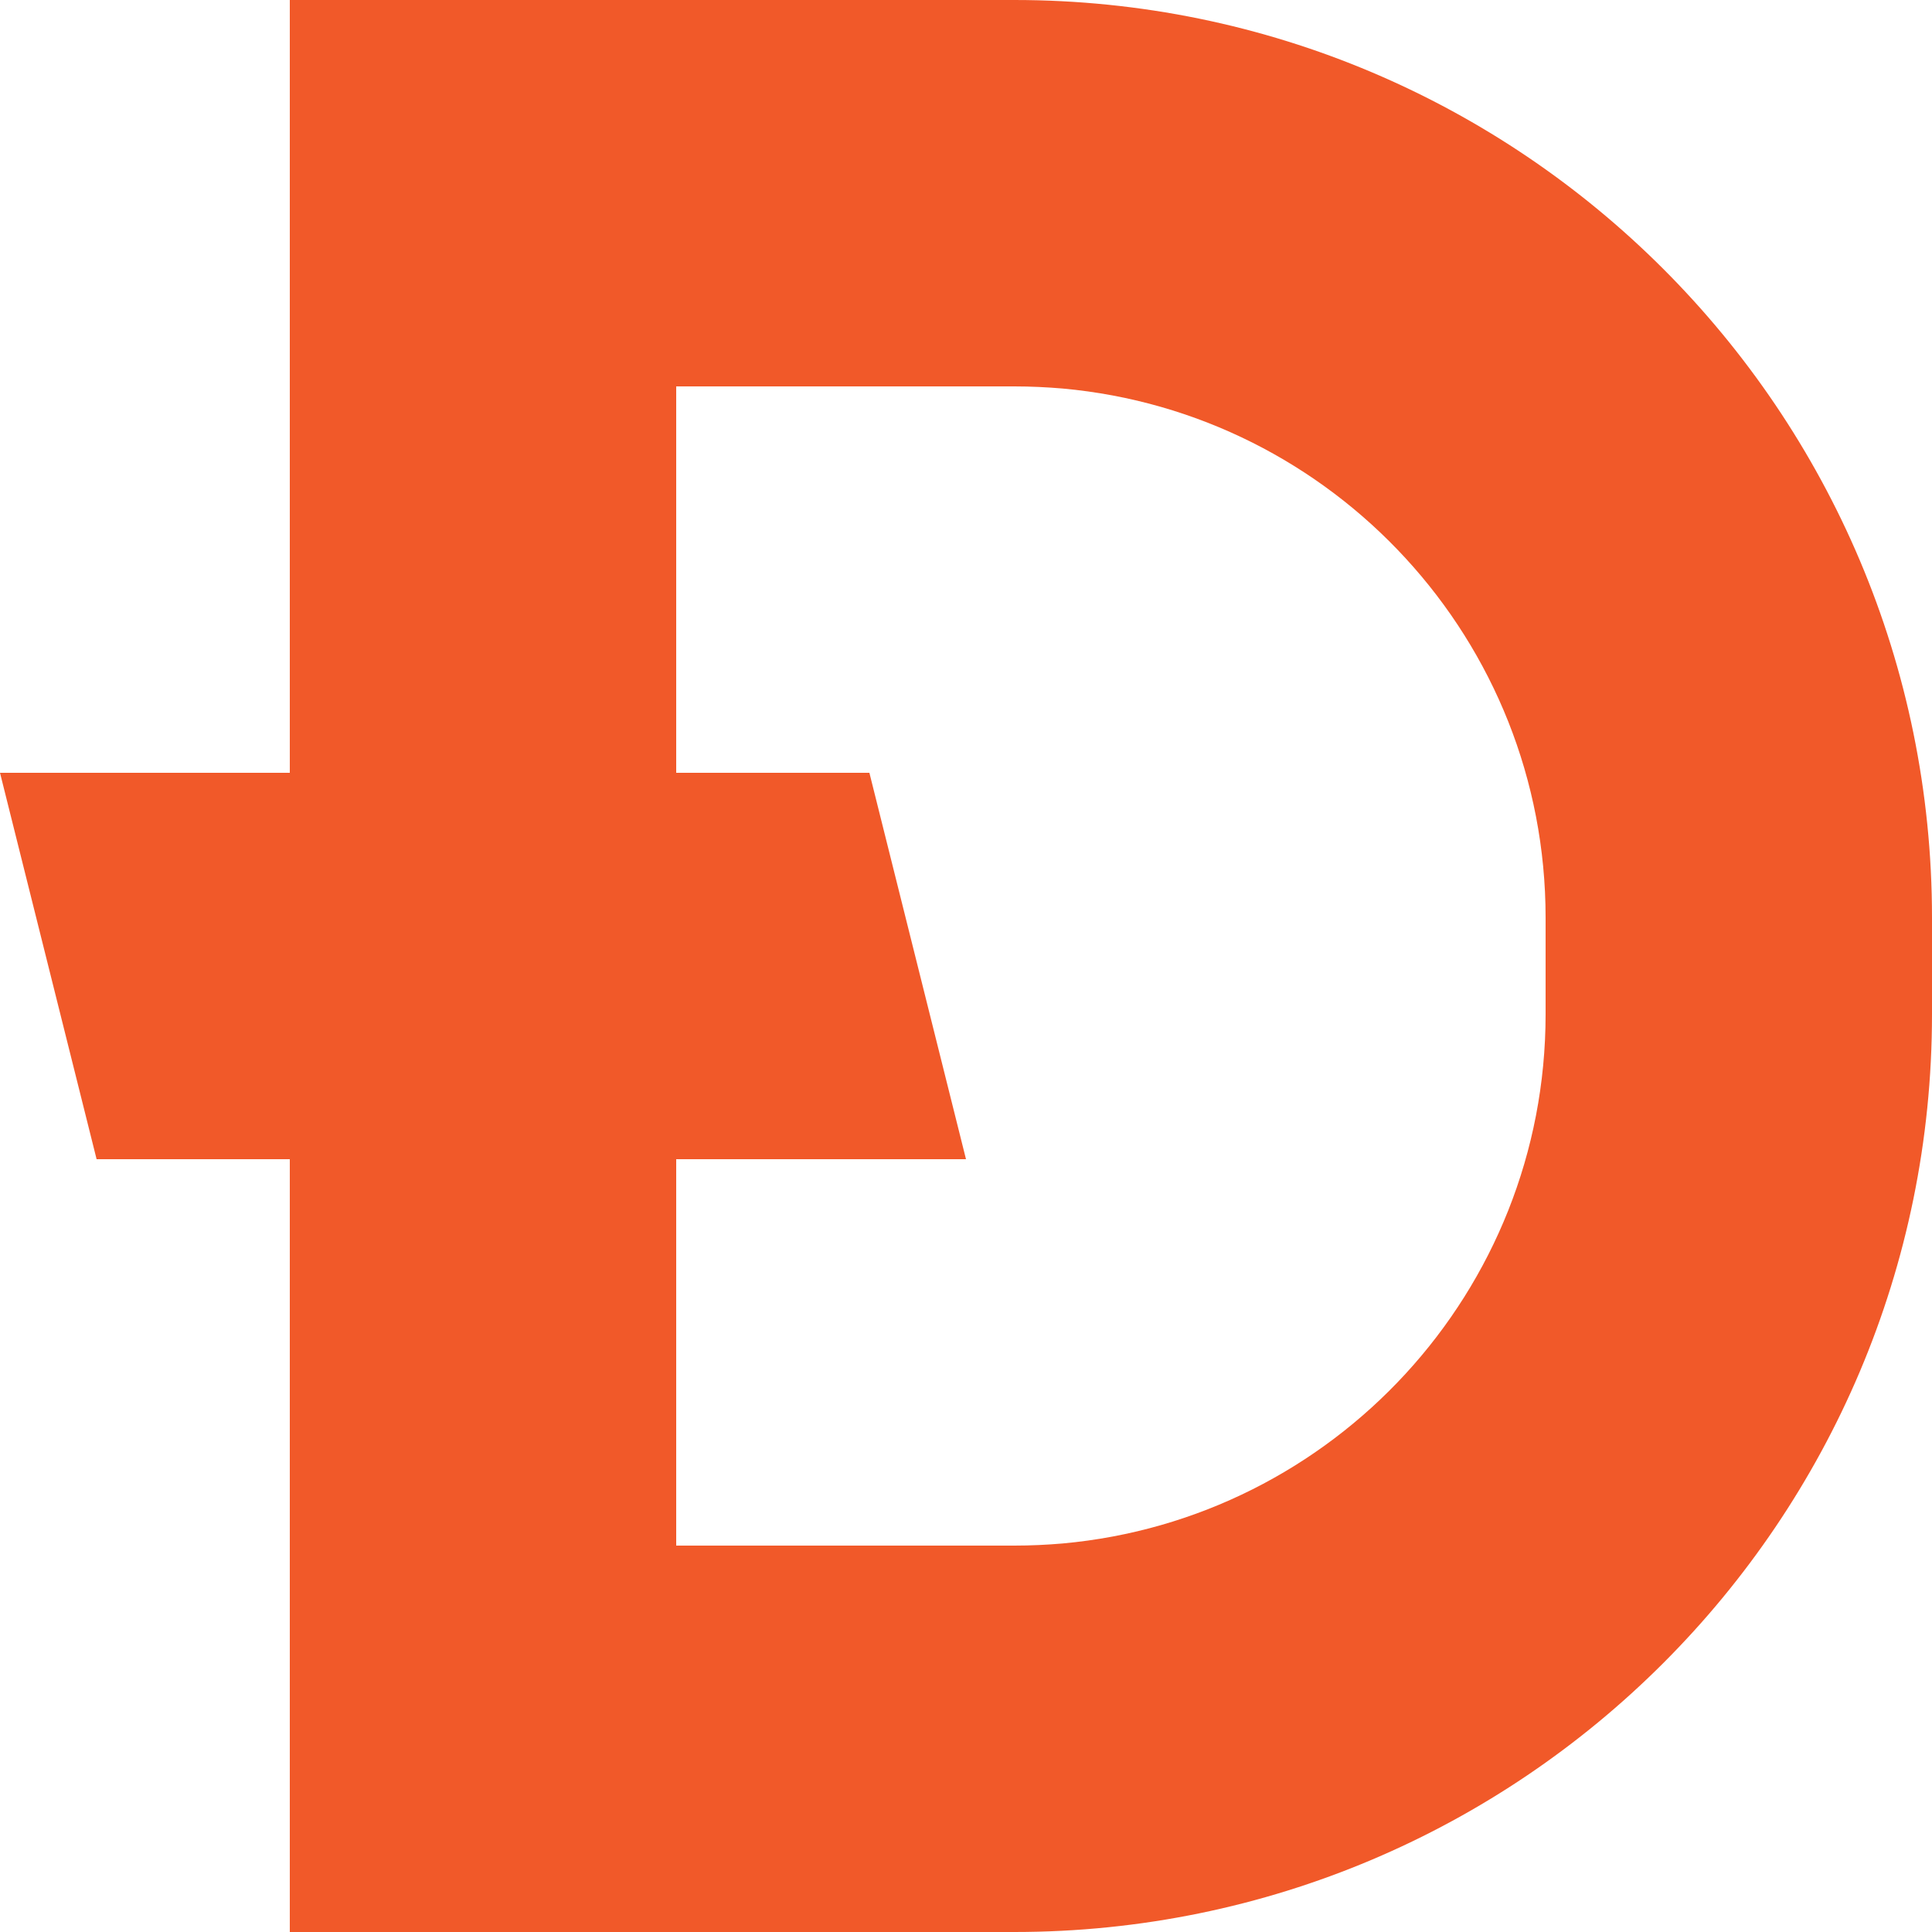 <svg width="10" height="10" viewBox="0 0 10 10" fill="none" xmlns="http://www.w3.org/2000/svg">
<path fill-rule="evenodd" clip-rule="evenodd" d="M3.5 0H1.5V2V4H0L0.5 6H1.5V8V10H3.5H5.25C7.873 10 10 7.873 10 5.25V4.75C10 2.127 7.873 0 5.25 0H3.5ZM3.5 6V8H5.25C5.334 8 5.418 7.996 5.5 7.989C6.902 7.862 8 6.685 8 5.25V4.75C8 3.315 6.902 2.138 5.5 2.011C5.418 2.004 5.334 2 5.25 2H3.5V4H4.5L5 6H3.5Z" fill="#F15929"/>
</svg>
